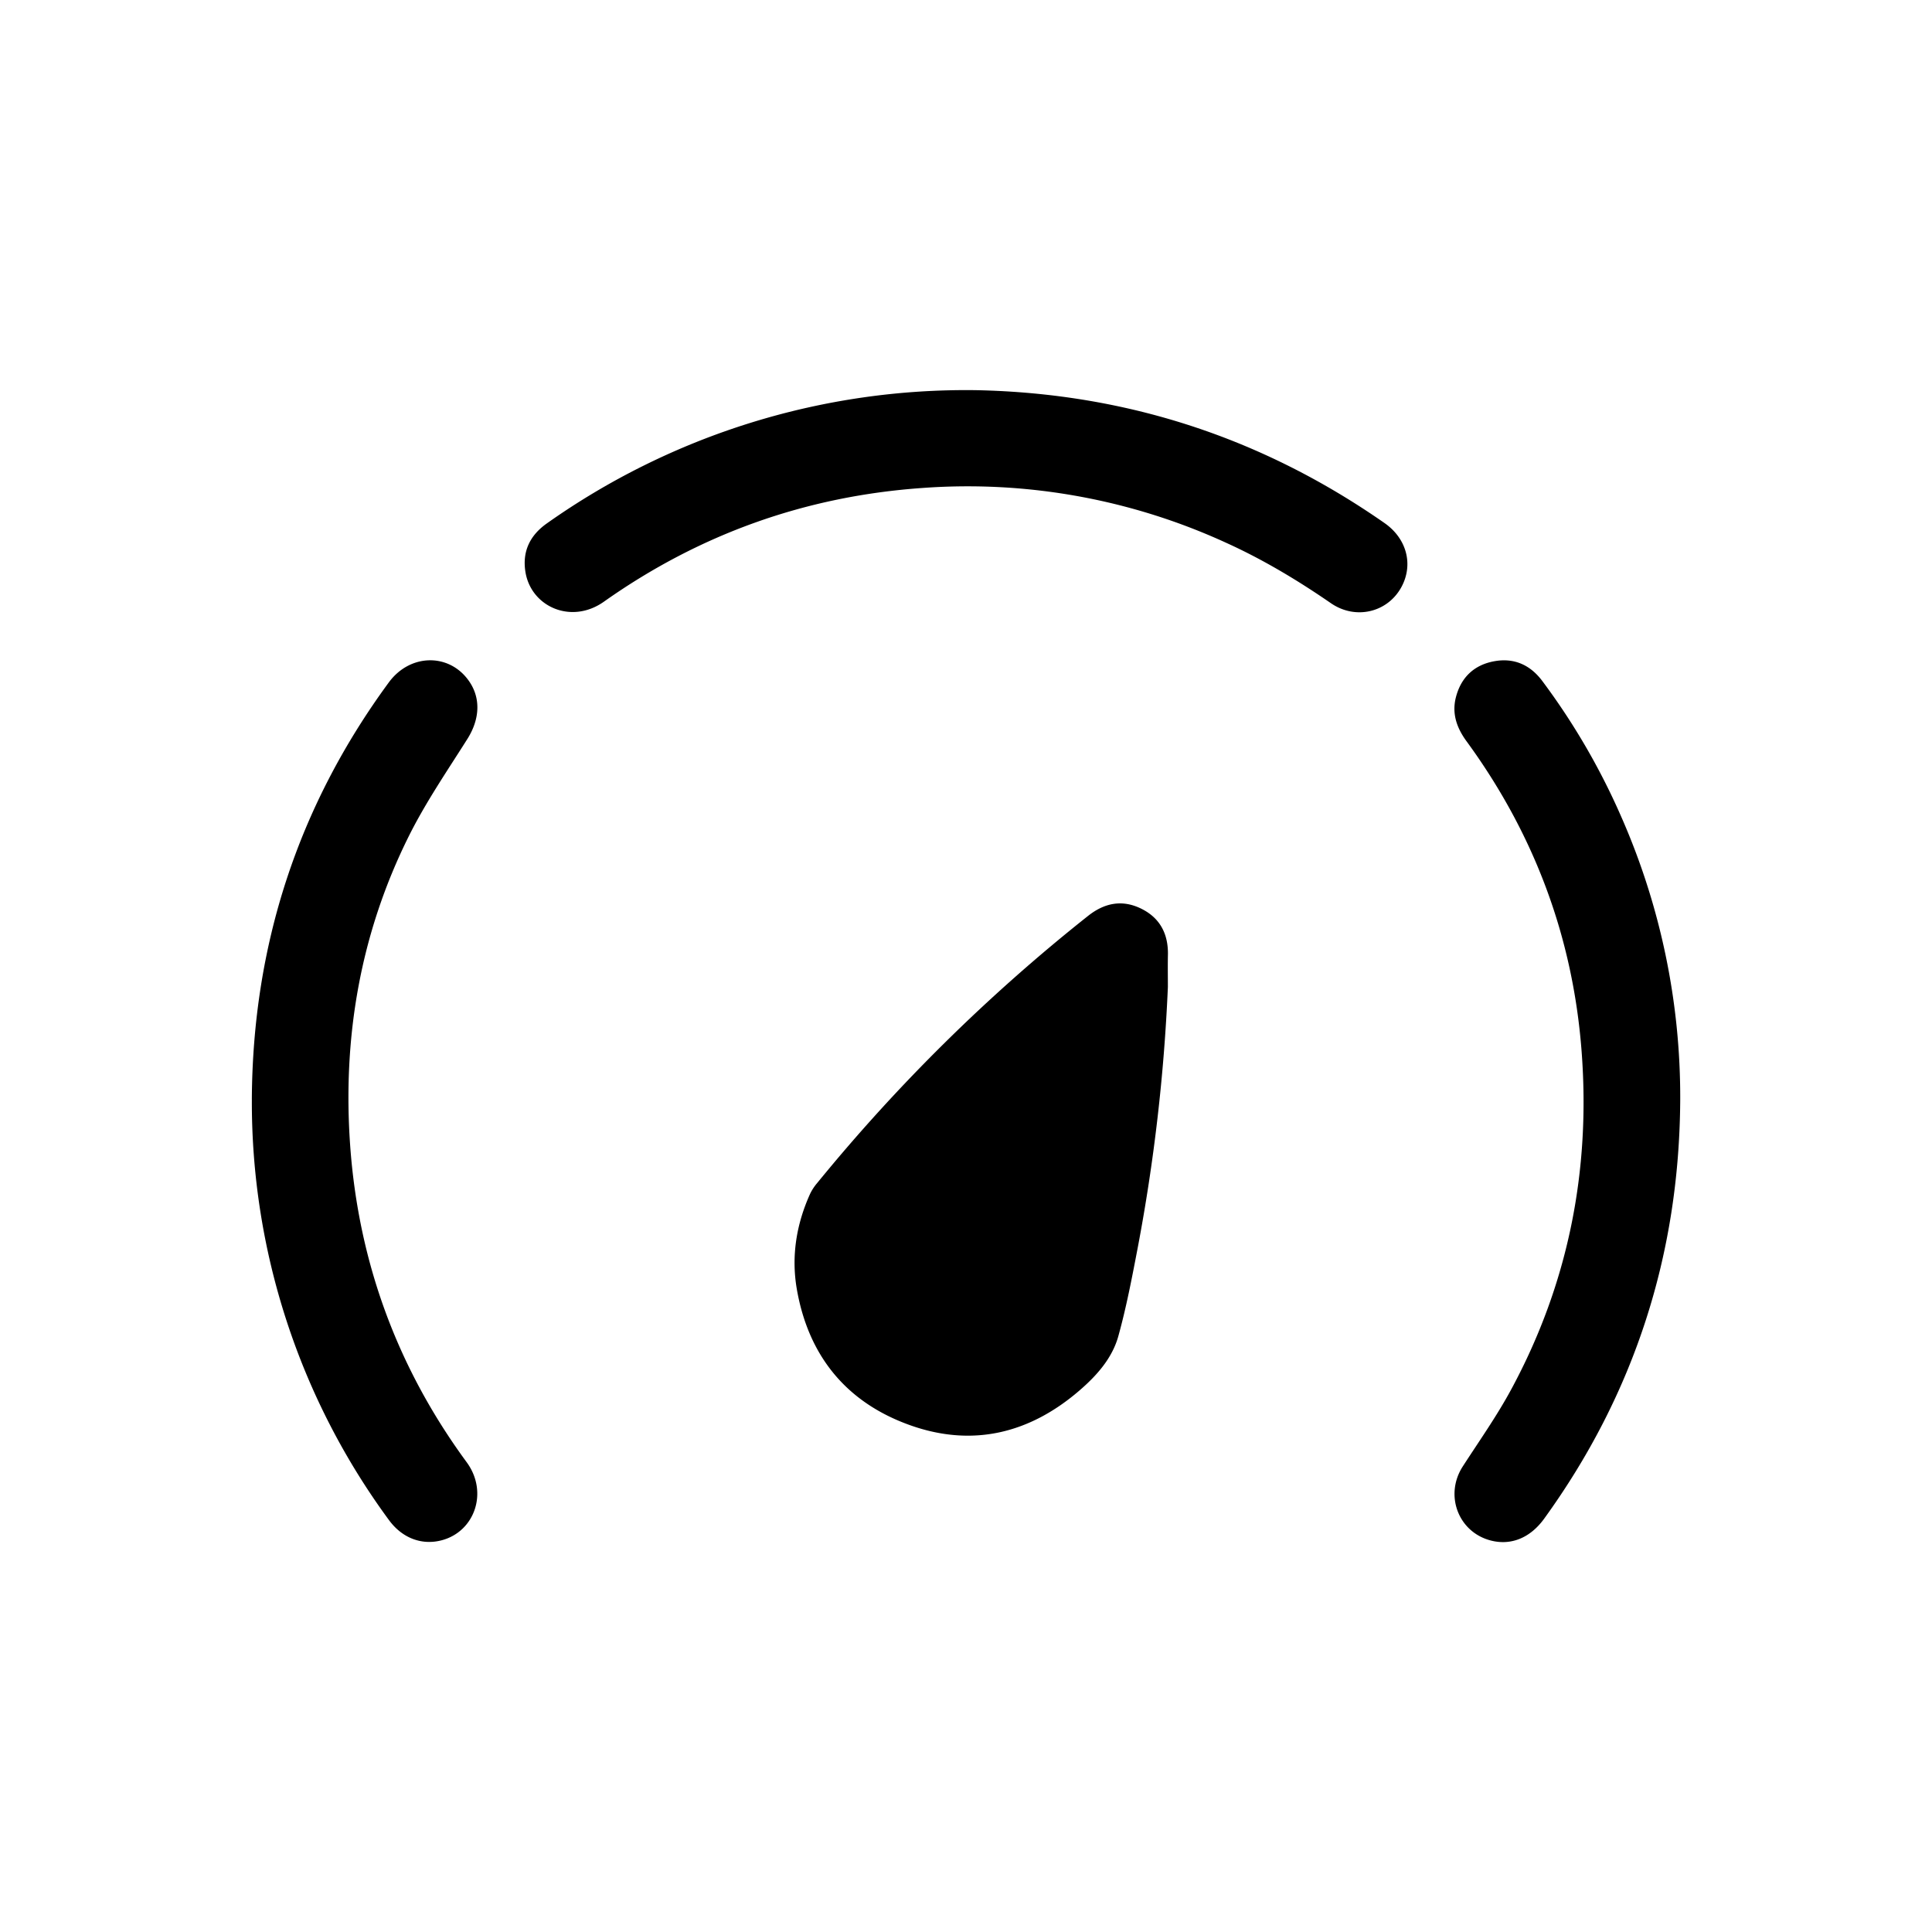 <svg id="Слой_1" data-name="Слой 1" xmlns="http://www.w3.org/2000/svg" viewBox="0 0 1024 1024"><path d="M619,523.11a961.62,961.62,0,0,1-16,138.31c-3,15.67-6,31.42-10.26,46.77-3.27,11.78-11.54,21-20.69,28.87-26.43,22.76-56.69,30.11-89.76,18.3-33.78-12.06-53.91-36.83-60-72.34-2.94-17.33-.18-34.17,7.05-50.2a26.67,26.67,0,0,1,3.8-5.81A934.24,934.24,0,0,1,576.59,485.53c8.77-7,18.24-8.9,28.37-3.87,9.94,4.93,14.3,13.45,14.06,24.47C618.9,511.79,619,517.45,619,523.11Z"/><path d="M890.55,583.14c-.47,81.58-24.22,155.61-72.11,221.79-7.37,10.18-17.48,14.29-28.11,11.62-17.4-4.36-24.88-24.13-15-39.36,8.67-13.41,17.93-26.53,25.52-40.54,30.31-56,42.24-116,37.44-179.33-4.59-60.6-25.16-115.41-61-164.44-5.21-7.13-7.87-14.72-5.61-23.4,2.72-10.49,9.68-17.07,20.28-19,10.43-1.92,19,1.86,25.39,10.33A362.18,362.18,0,0,1,859,432.22,368.82,368.82,0,0,1,890.55,583.14Z"/><path d="M133.48,582.68c.43-81.47,24.34-155.25,72.61-221,11.38-15.5,32.38-15.59,42.68-.42,6.21,9.13,5.41,20.18-1.05,30.41-10.74,17-22.19,33.72-31.12,51.67-25.65,51.57-35.09,106.56-31,163.88Q192.28,700,247.34,775c11.58,15.77,4.36,36.67-13.13,41.35-10.5,2.81-20.92-1-28-10.61a373.64,373.64,0,0,1-72.72-223.1Z"/><path d="M517.88,206.81q118.67,2.55,216,70.46c11.78,8.25,15.3,22,8.94,33.8-7.28,13.53-24.3,17.67-37.41,8.64-17.6-12.12-35.83-23.07-55.29-31.91a328.47,328.47,0,0,0-161-29.18q-92.88,6.45-169,60.26c-17.32,12.27-38.55,2.7-41.6-15.56-1.83-11,2.35-19.57,11.32-25.9a384.53,384.53,0,0,1,228-70.61Z"/></svg>